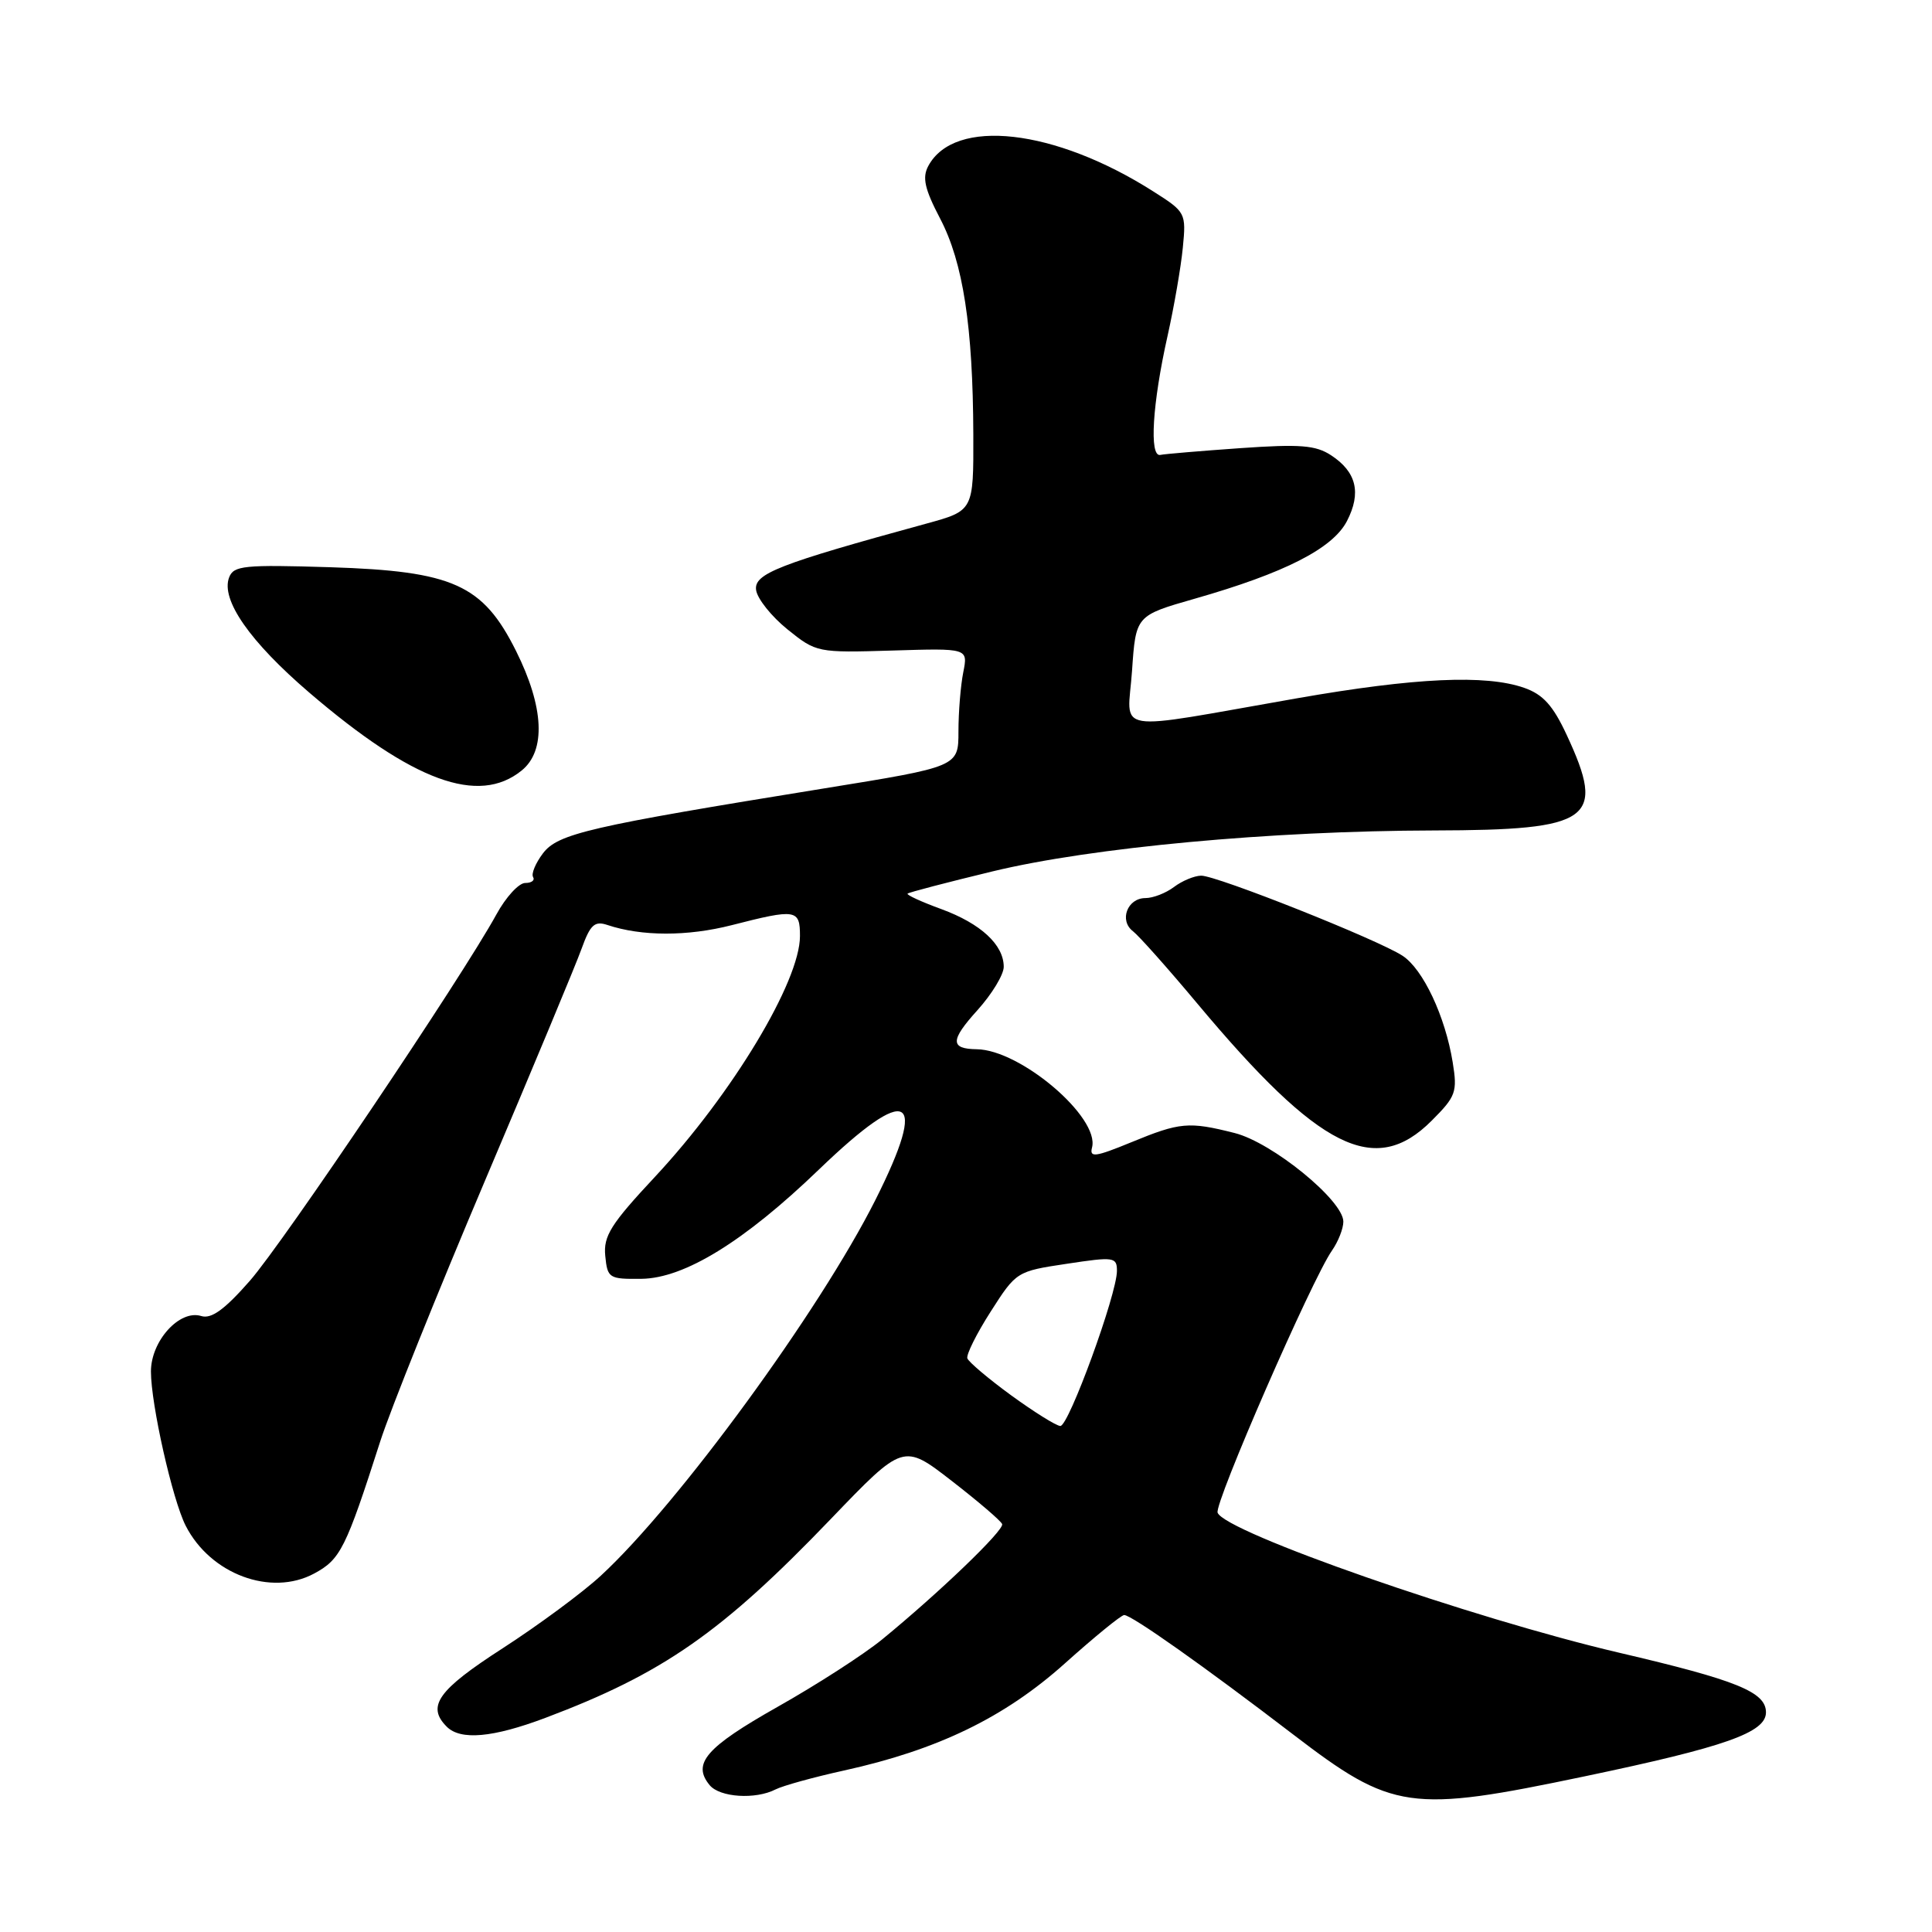 <?xml version="1.0" encoding="UTF-8" standalone="no"?>
<!DOCTYPE svg PUBLIC "-//W3C//DTD SVG 1.1//EN" "http://www.w3.org/Graphics/SVG/1.1/DTD/svg11.dtd" >
<svg xmlns="http://www.w3.org/2000/svg" xmlns:xlink="http://www.w3.org/1999/xlink" version="1.1" viewBox="0 0 256 256">
 <g >
 <path fill="currentColor"
d=" M 210.00 235.37 C 228.62 231.47 234.00 229.57 234.00 226.90 C 234.00 224.20 230.16 222.64 214.53 218.99 C 195.03 214.43 162.33 203.03 161.34 200.44 C 160.87 199.23 173.85 169.48 176.49 165.71 C 177.32 164.52 178.00 162.80 178.00 161.87 C 178.00 159.07 168.57 151.38 163.59 150.13 C 157.50 148.59 156.35 148.70 149.89 151.36 C 145.12 153.32 144.34 153.42 144.70 152.05 C 145.74 148.06 135.22 139.10 129.42 139.03 C 125.88 138.98 125.90 137.85 129.52 133.85 C 131.43 131.73 133.00 129.15 133.00 128.11 C 133.00 125.19 129.96 122.38 124.73 120.46 C 122.10 119.50 120.09 118.58 120.26 118.41 C 120.42 118.24 125.50 116.92 131.53 115.46 C 144.65 112.29 168.36 110.09 190.03 110.04 C 210.95 109.99 212.83 108.63 207.60 97.39 C 205.78 93.47 204.45 92.01 201.96 91.14 C 196.86 89.36 187.52 89.79 171.90 92.52 C 146.81 96.91 149.42 97.34 150.00 88.89 C 150.50 81.57 150.50 81.57 158.28 79.34 C 170.23 75.93 176.60 72.68 178.48 69.04 C 180.41 65.30 179.74 62.53 176.38 60.33 C 174.34 58.99 172.27 58.83 164.38 59.38 C 159.14 59.75 154.35 60.15 153.74 60.28 C 152.26 60.57 152.70 53.45 154.71 44.50 C 155.57 40.65 156.48 35.39 156.73 32.82 C 157.18 28.22 157.11 28.09 152.84 25.38 C 139.75 17.04 126.46 15.54 123.00 22.00 C 122.18 23.53 122.52 25.04 124.57 28.96 C 127.62 34.78 128.92 43.28 128.97 57.59 C 129.00 67.67 129.00 67.67 122.75 69.38 C 103.13 74.75 99.86 76.02 100.19 78.20 C 100.36 79.35 102.23 81.69 104.35 83.40 C 108.16 86.47 108.31 86.50 118.24 86.20 C 128.27 85.89 128.27 85.89 127.64 89.07 C 127.29 90.82 127.00 94.35 127.00 96.92 C 127.00 101.59 127.00 101.59 109.25 104.46 C 77.98 109.52 73.91 110.46 71.93 113.09 C 70.96 114.38 70.37 115.79 70.64 116.22 C 70.90 116.65 70.43 117.00 69.59 117.00 C 68.75 117.00 67.03 118.87 65.78 121.16 C 61.20 129.52 37.57 164.62 33.10 169.72 C 29.75 173.54 28.00 174.80 26.66 174.38 C 23.80 173.49 20.00 177.68 20.00 181.73 C 20.00 186.08 22.85 198.72 24.60 202.16 C 27.88 208.60 35.91 211.58 41.63 208.50 C 45.11 206.63 45.82 205.21 50.38 191.00 C 51.70 186.88 57.94 171.35 64.24 156.50 C 70.54 141.65 76.32 127.79 77.07 125.69 C 78.21 122.53 78.79 122.00 80.47 122.56 C 85.01 124.08 91.08 124.09 96.95 122.59 C 105.50 120.40 106.00 120.48 106.00 124.03 C 106.00 130.05 97.03 144.94 86.81 155.91 C 80.93 162.20 79.94 163.78 80.20 166.41 C 80.49 169.37 80.69 169.50 85.00 169.45 C 90.68 169.38 98.59 164.52 108.50 154.98 C 120.48 143.45 123.11 144.85 116.00 158.99 C 108.62 173.67 89.87 199.33 79.62 208.78 C 77.19 211.03 71.32 215.36 66.60 218.41 C 58.02 223.94 56.49 226.09 59.20 228.80 C 61.03 230.63 65.30 230.25 72.26 227.63 C 87.84 221.76 95.65 216.32 110.10 201.26 C 119.70 191.26 119.70 191.26 126.10 196.22 C 129.62 198.95 132.63 201.52 132.79 201.95 C 133.08 202.75 124.50 211.00 116.88 217.24 C 114.47 219.21 108.23 223.24 103.01 226.18 C 93.53 231.54 91.67 233.69 94.04 236.55 C 95.39 238.17 100.11 238.47 102.76 237.11 C 103.72 236.62 107.80 235.49 111.84 234.60 C 124.25 231.87 133.11 227.57 141.09 220.42 C 145.03 216.89 148.57 214.00 148.96 214.00 C 149.94 214.00 159.63 220.85 171.33 229.81 C 184.52 239.91 186.78 240.24 210.00 235.37 Z  M 189.69 148.51 C 192.92 145.28 193.13 144.71 192.49 140.76 C 191.50 134.66 188.56 128.41 185.84 126.64 C 182.57 124.50 161.16 115.99 159.15 116.03 C 158.24 116.05 156.63 116.72 155.56 117.53 C 154.49 118.34 152.79 119.00 151.78 119.00 C 149.38 119.00 148.26 121.97 150.12 123.39 C 150.91 124.00 154.76 128.32 158.67 133.00 C 174.85 152.34 182.19 156.01 189.69 148.51 Z  M 69.12 102.10 C 72.37 99.48 72.09 93.69 68.38 86.26 C 63.98 77.45 60.04 75.68 43.76 75.16 C 32.34 74.81 30.96 74.94 30.36 76.51 C 29.23 79.46 33.10 85.02 41.00 91.79 C 54.73 103.55 63.41 106.73 69.12 102.10 Z  M 134.00 184.90 C 130.97 182.69 128.36 180.48 128.18 179.99 C 128.01 179.51 129.40 176.71 131.28 173.78 C 134.65 168.50 134.73 168.45 141.34 167.46 C 147.61 166.51 148.00 166.56 148.00 168.40 C 148.00 171.48 141.61 188.99 140.50 188.95 C 139.95 188.93 137.03 187.10 134.00 184.90 Z "/>
</g>
</svg>
